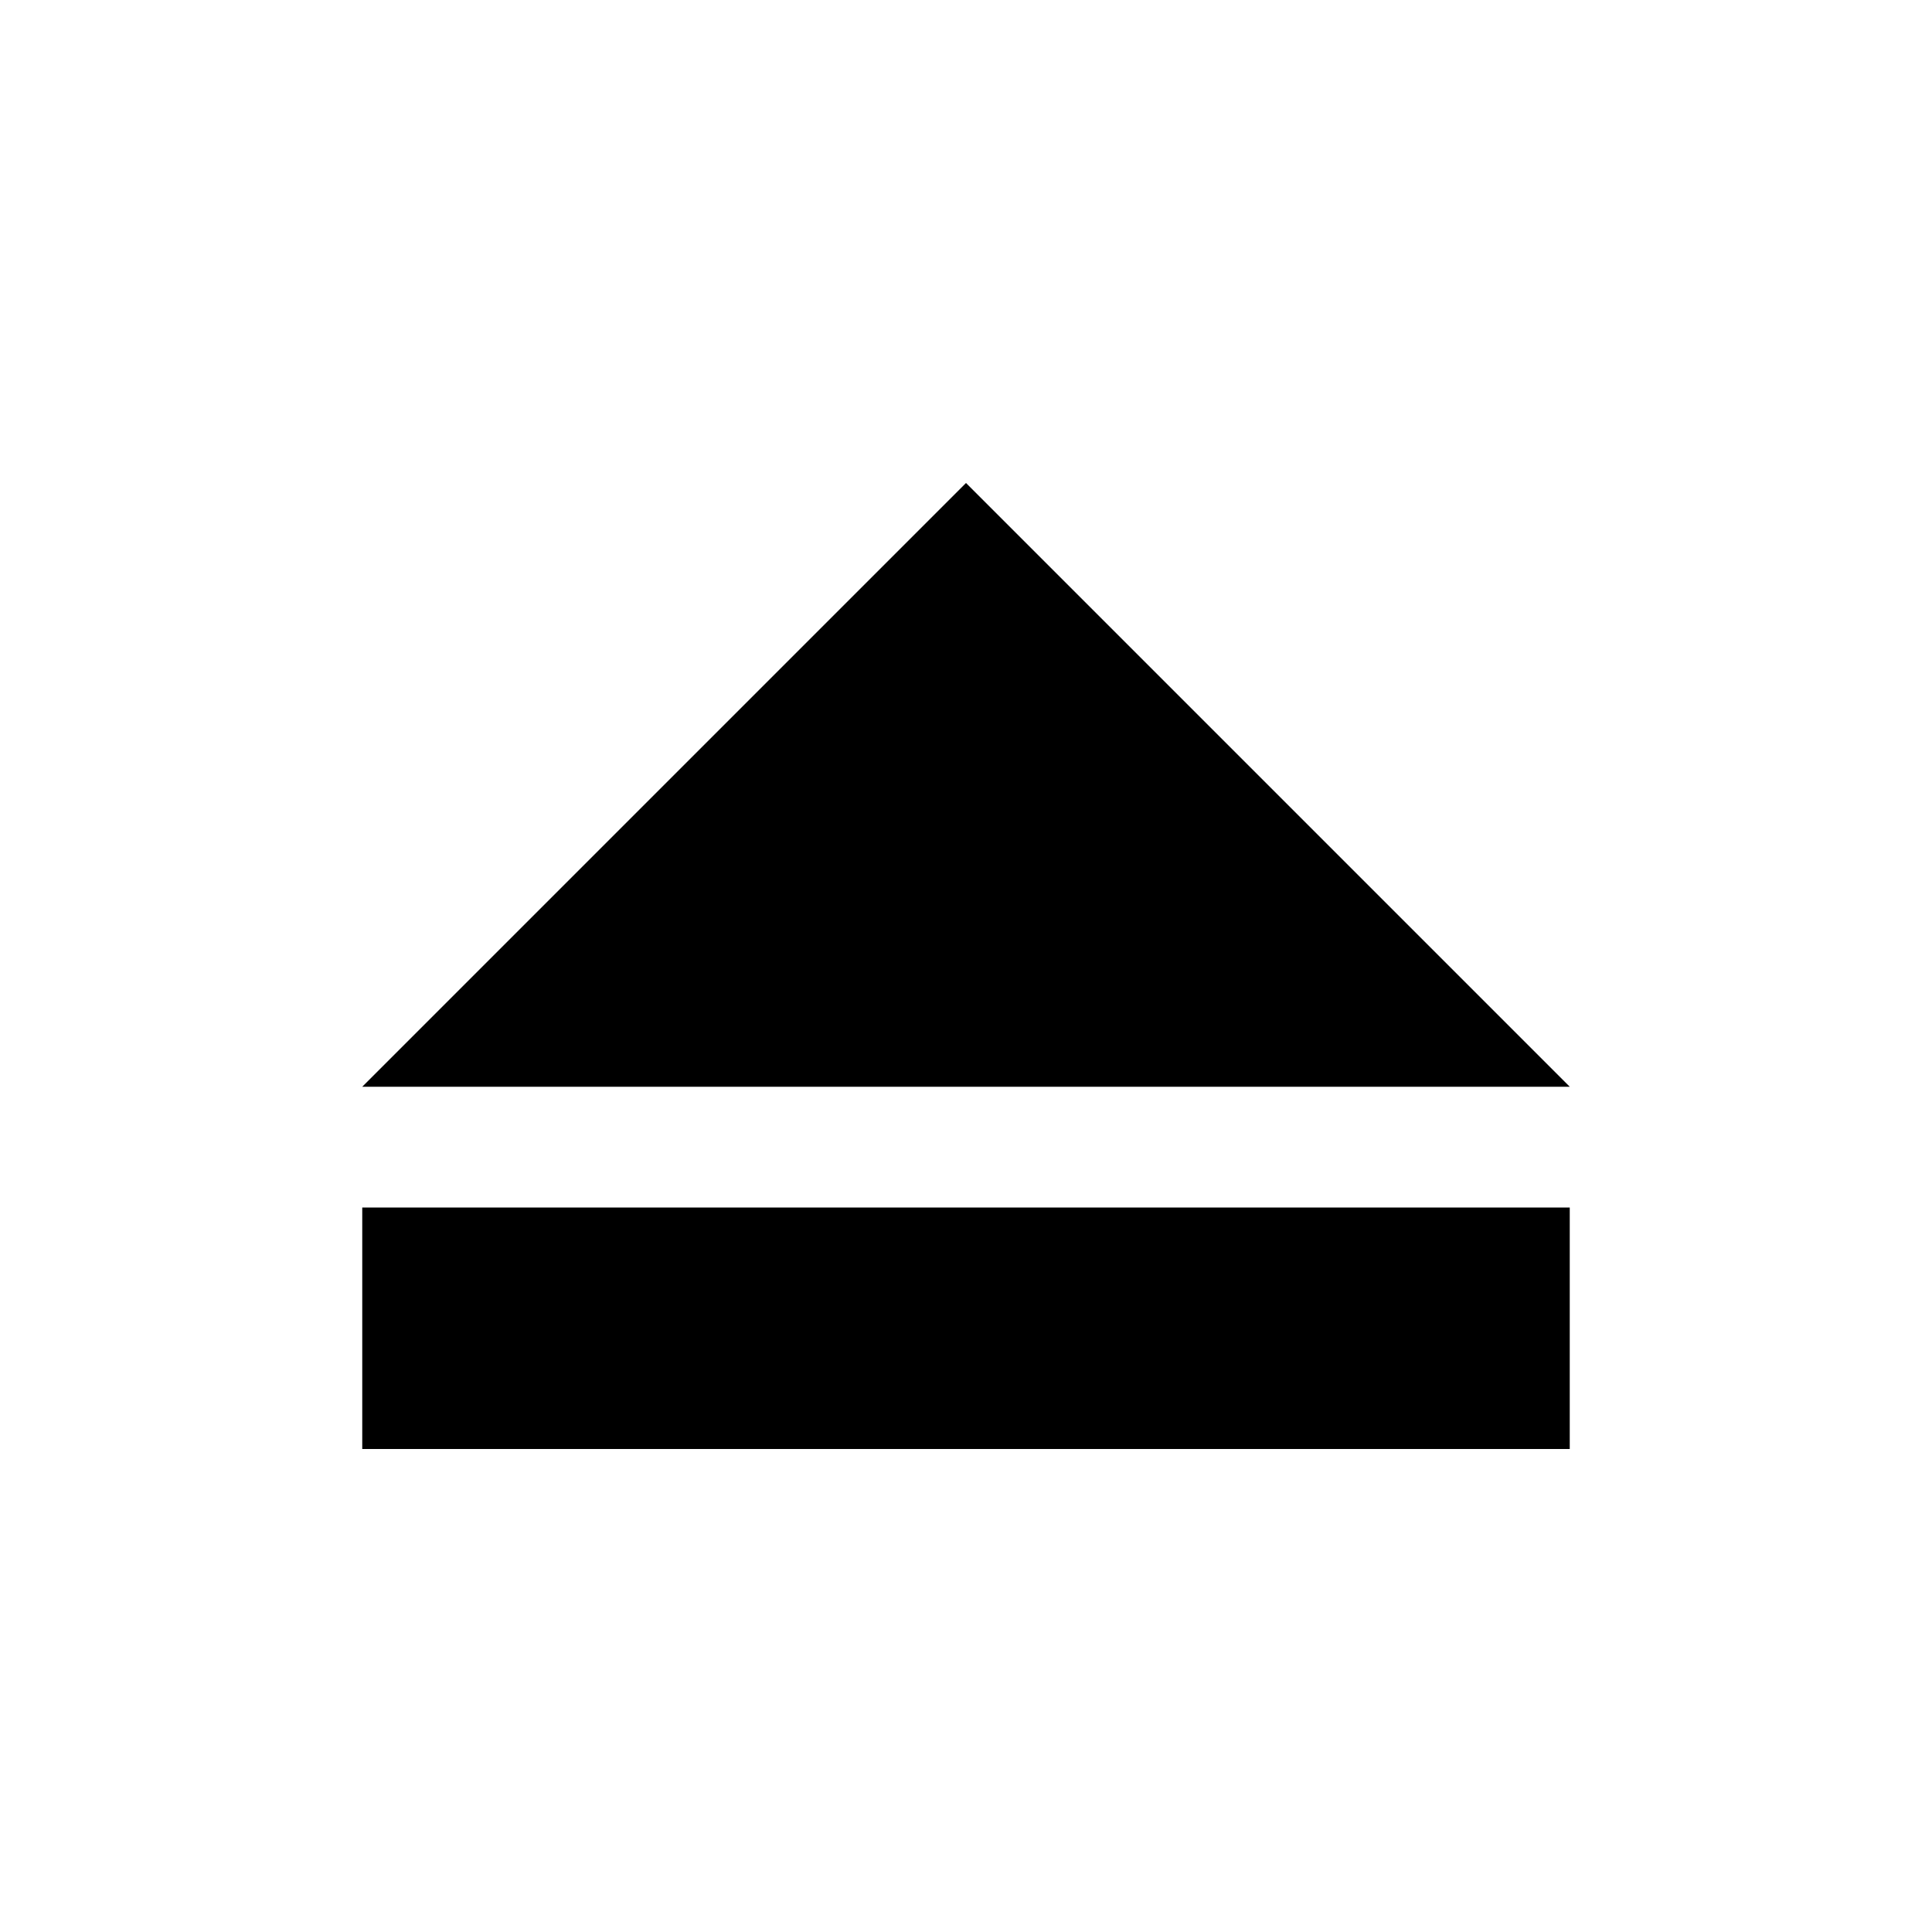 <svg xmlns="http://www.w3.org/2000/svg" version="1.1" width="16" height="16" data-icon="eject" data-container-transform="translate(3 4)" viewBox="0 0 16 16">
  <path d="M5 0l-5 5h10l-5-5zm-5 6v2h10v-2h-10z" transform="translate(3 4)" />
</svg>